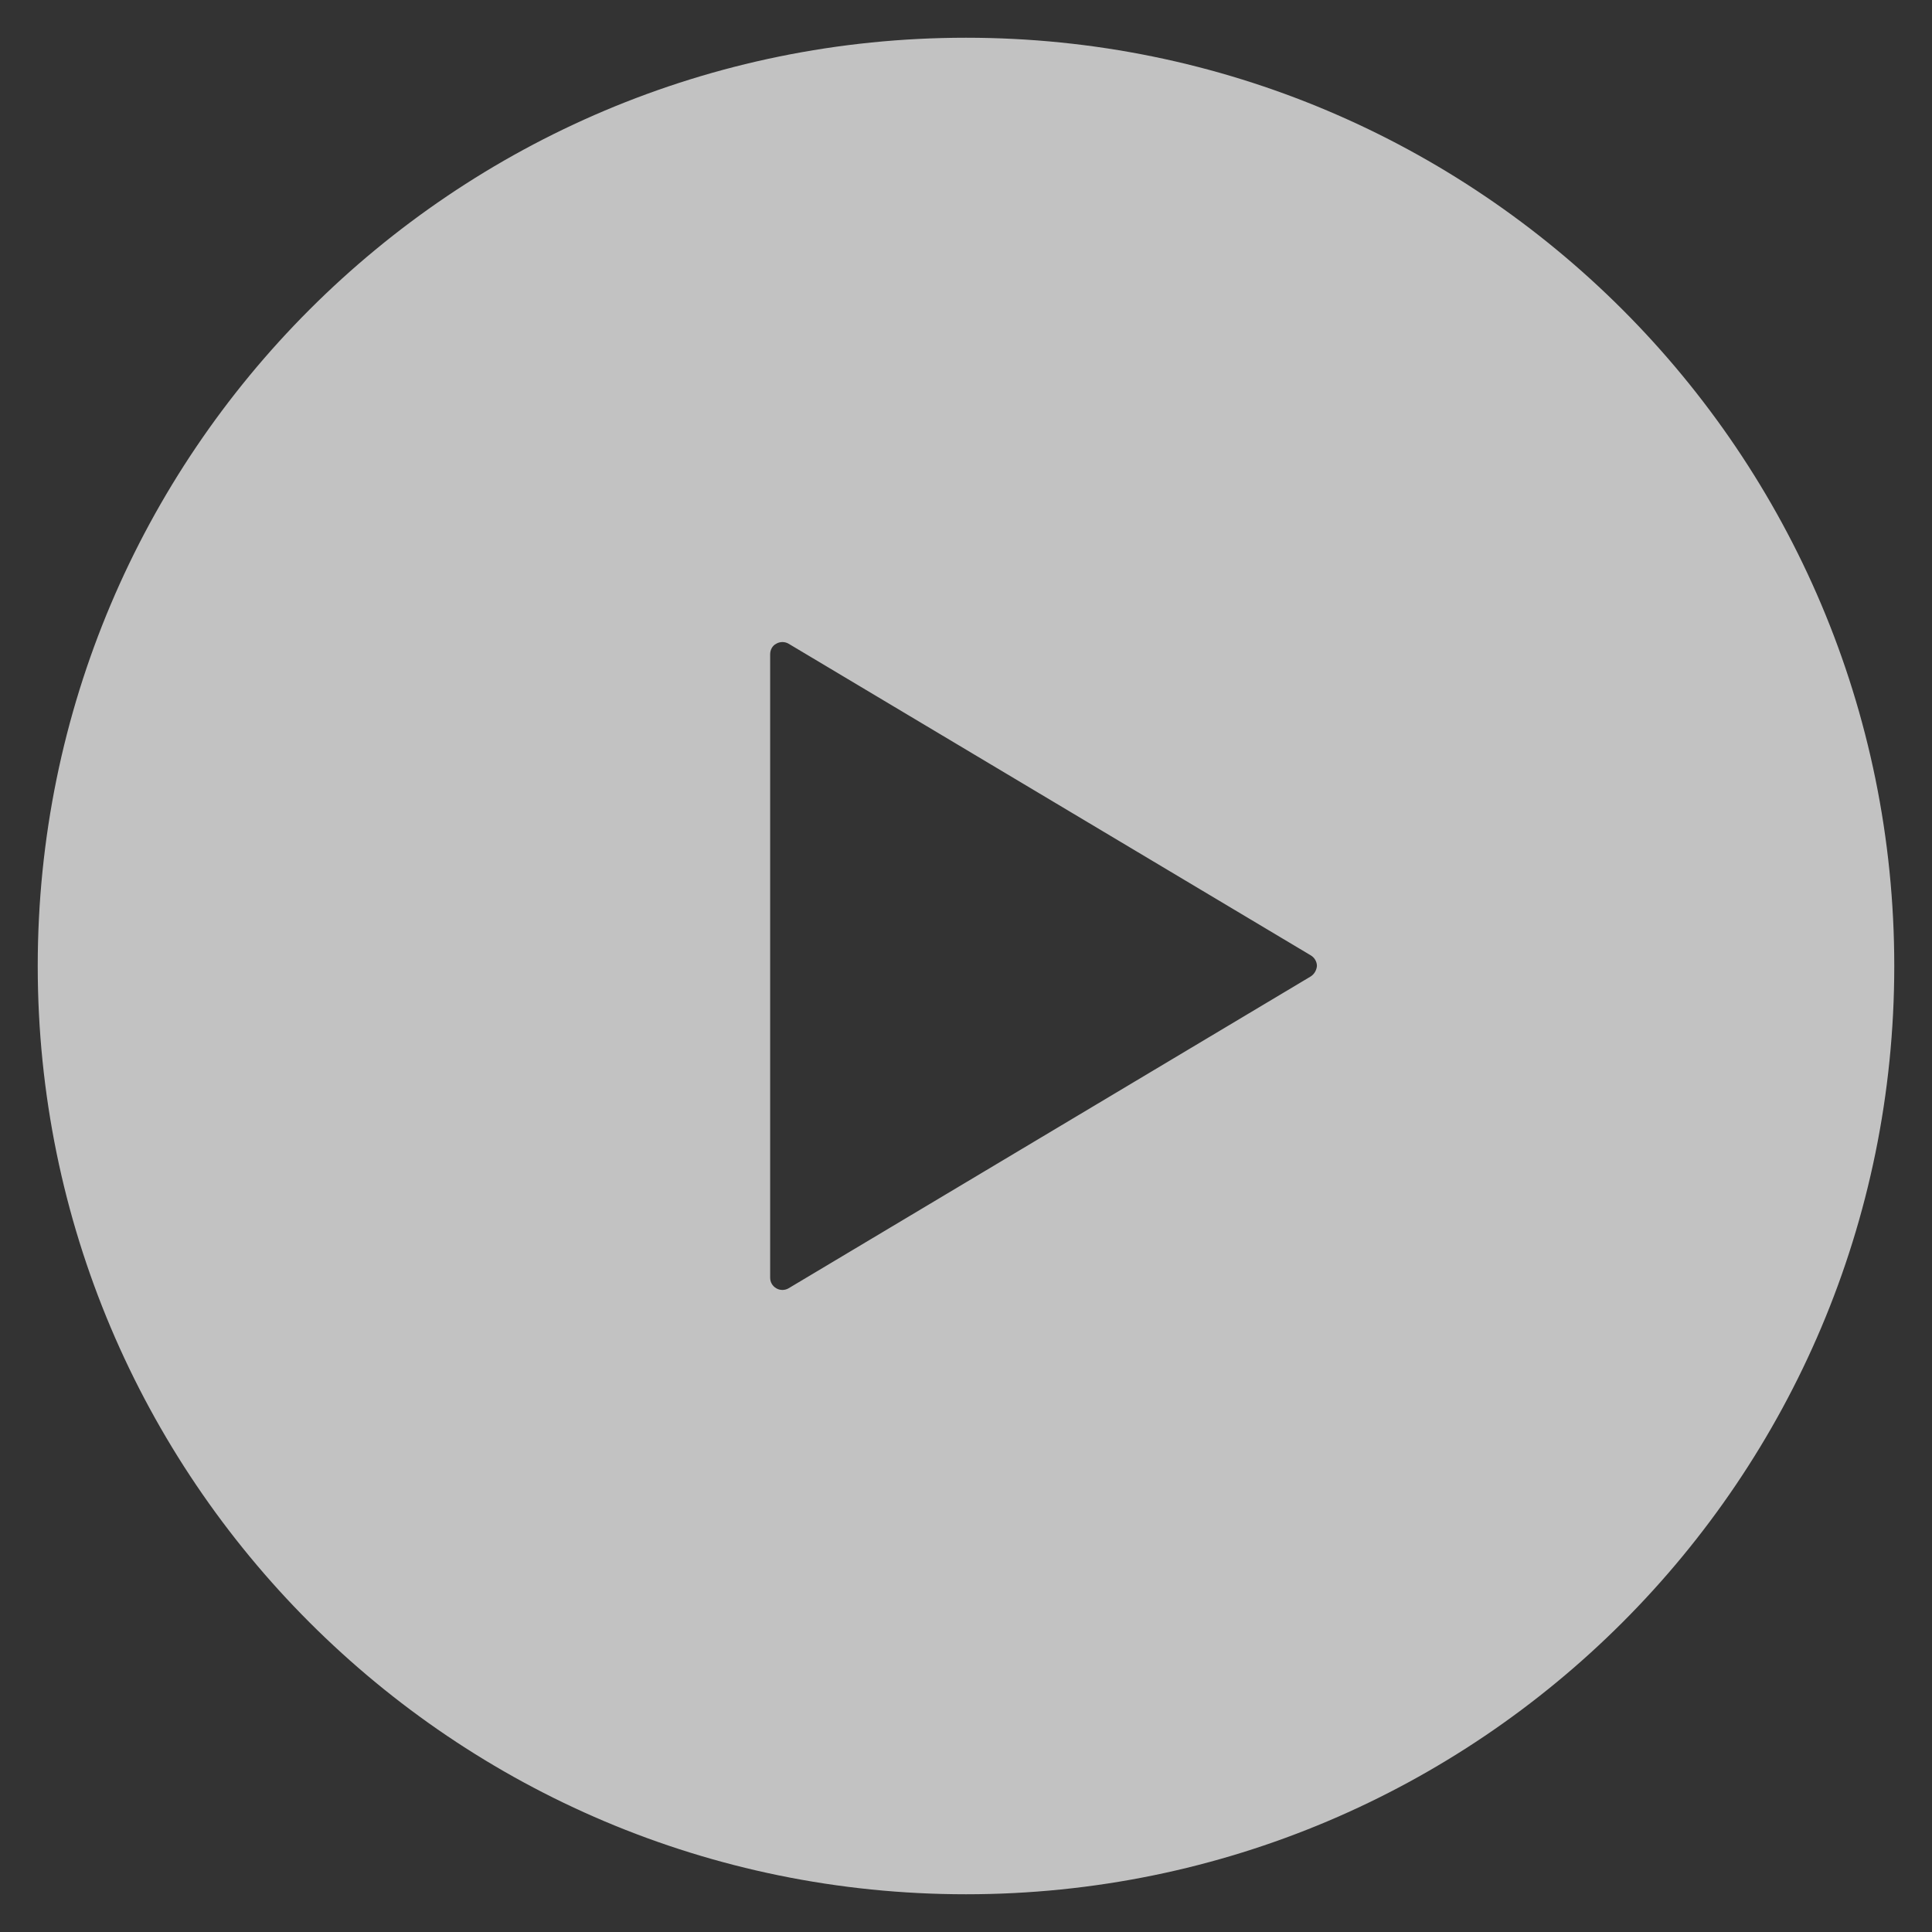<?xml version="1.0" encoding="utf-8"?>
<!-- Generator: Adobe Illustrator 22.0.1, SVG Export Plug-In . SVG Version: 6.00 Build 0)  -->
<svg version="1.1" id="_x32_" xmlns="http://www.w3.org/2000/svg" xmlns:xlink="http://www.w3.org/1999/xlink" x="0px" y="0px"
	 viewBox="0 0 512 512" style="enable-background:new 0 0 512 512;" xml:space="preserve">
<rect x="0" y="0" width="512" height="512" fill="#333333" stroke="none"/>
<style type="text/css">
	.st0{opacity:0.7;}
	.st1{fill:#FFFFFF;}
</style>
<g class="st0">
	<path class="st1" d="M256,10C120.1,10,10,120.1,10,256c0,135.9,110.1,246,246,246c135.9,0,246-110.1,246-246
		C502,120.1,391.9,10,256,10z M347.3,258.8L209,341.4c-1,0.6-2.3,0.6-3.3,0c-1-0.6-1.6-1.6-1.6-2.8V256v-82.6c0-1.2,0.6-2.3,1.6-2.8
		c1-0.6,2.3-0.6,3.3,0l138.4,82.6c1,0.6,1.6,1.7,1.6,2.8C348.9,257.1,348.3,258.2,347.3,258.8z"/>
</g>
</svg>
